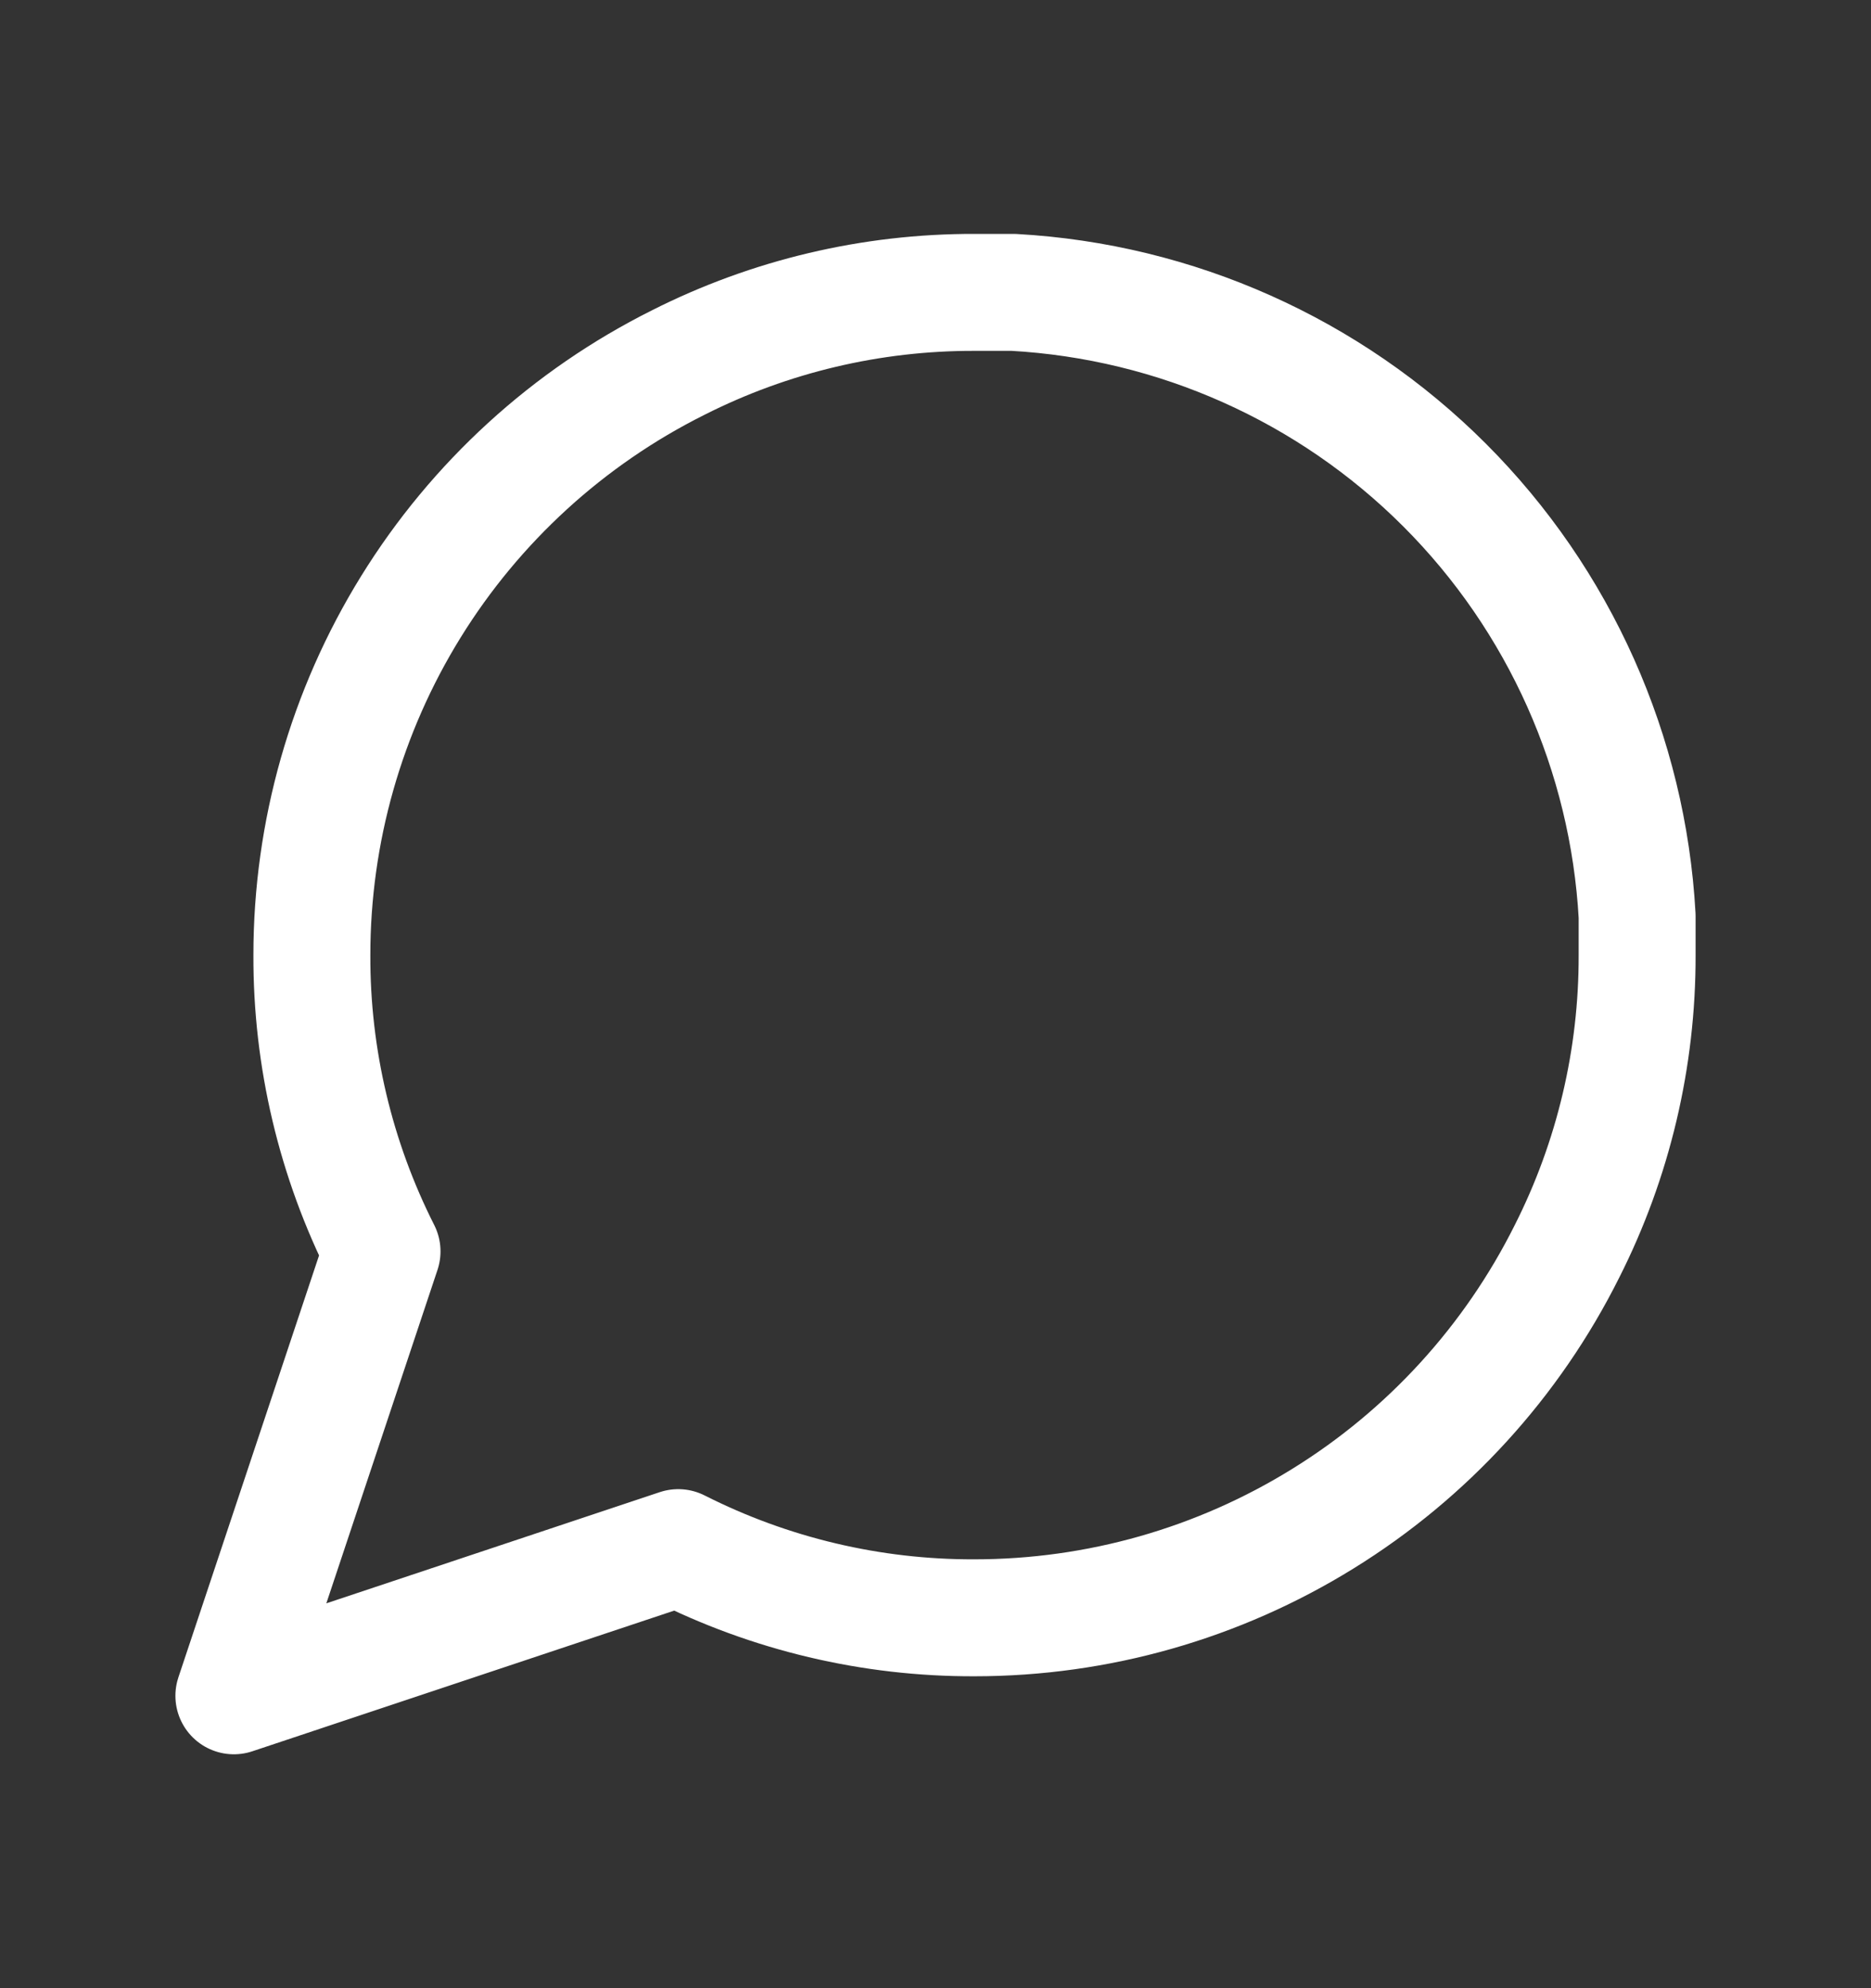 <svg width="16" height="17" viewBox="0 0 16 17" fill="none" xmlns="http://www.w3.org/2000/svg">
<rect x="0" y="0" width="16" height="17" fill="#333333" stroke="none"/>
<path d="M14 8.167C14.002 9.047 13.797 9.915 13.4 10.7C12.93 11.641 12.207 12.433 11.312 12.986C10.417 13.54 9.386 13.833 8.333 13.833C7.453 13.836 6.585 13.63 5.8 13.233L2 14.5L3.267 10.7C2.87 9.915 2.664 9.047 2.667 8.167C2.667 7.115 2.96 6.083 3.514 5.188C4.067 4.294 4.859 3.57 5.8 3.1C6.585 2.703 7.453 2.498 8.333 2.5H8.667C10.056 2.577 11.369 3.163 12.353 4.147C13.337 5.131 13.923 6.444 14 7.833V8.167Z" stroke="white" stroke-linecap="round" stroke-linejoin="round"/>
</svg>
